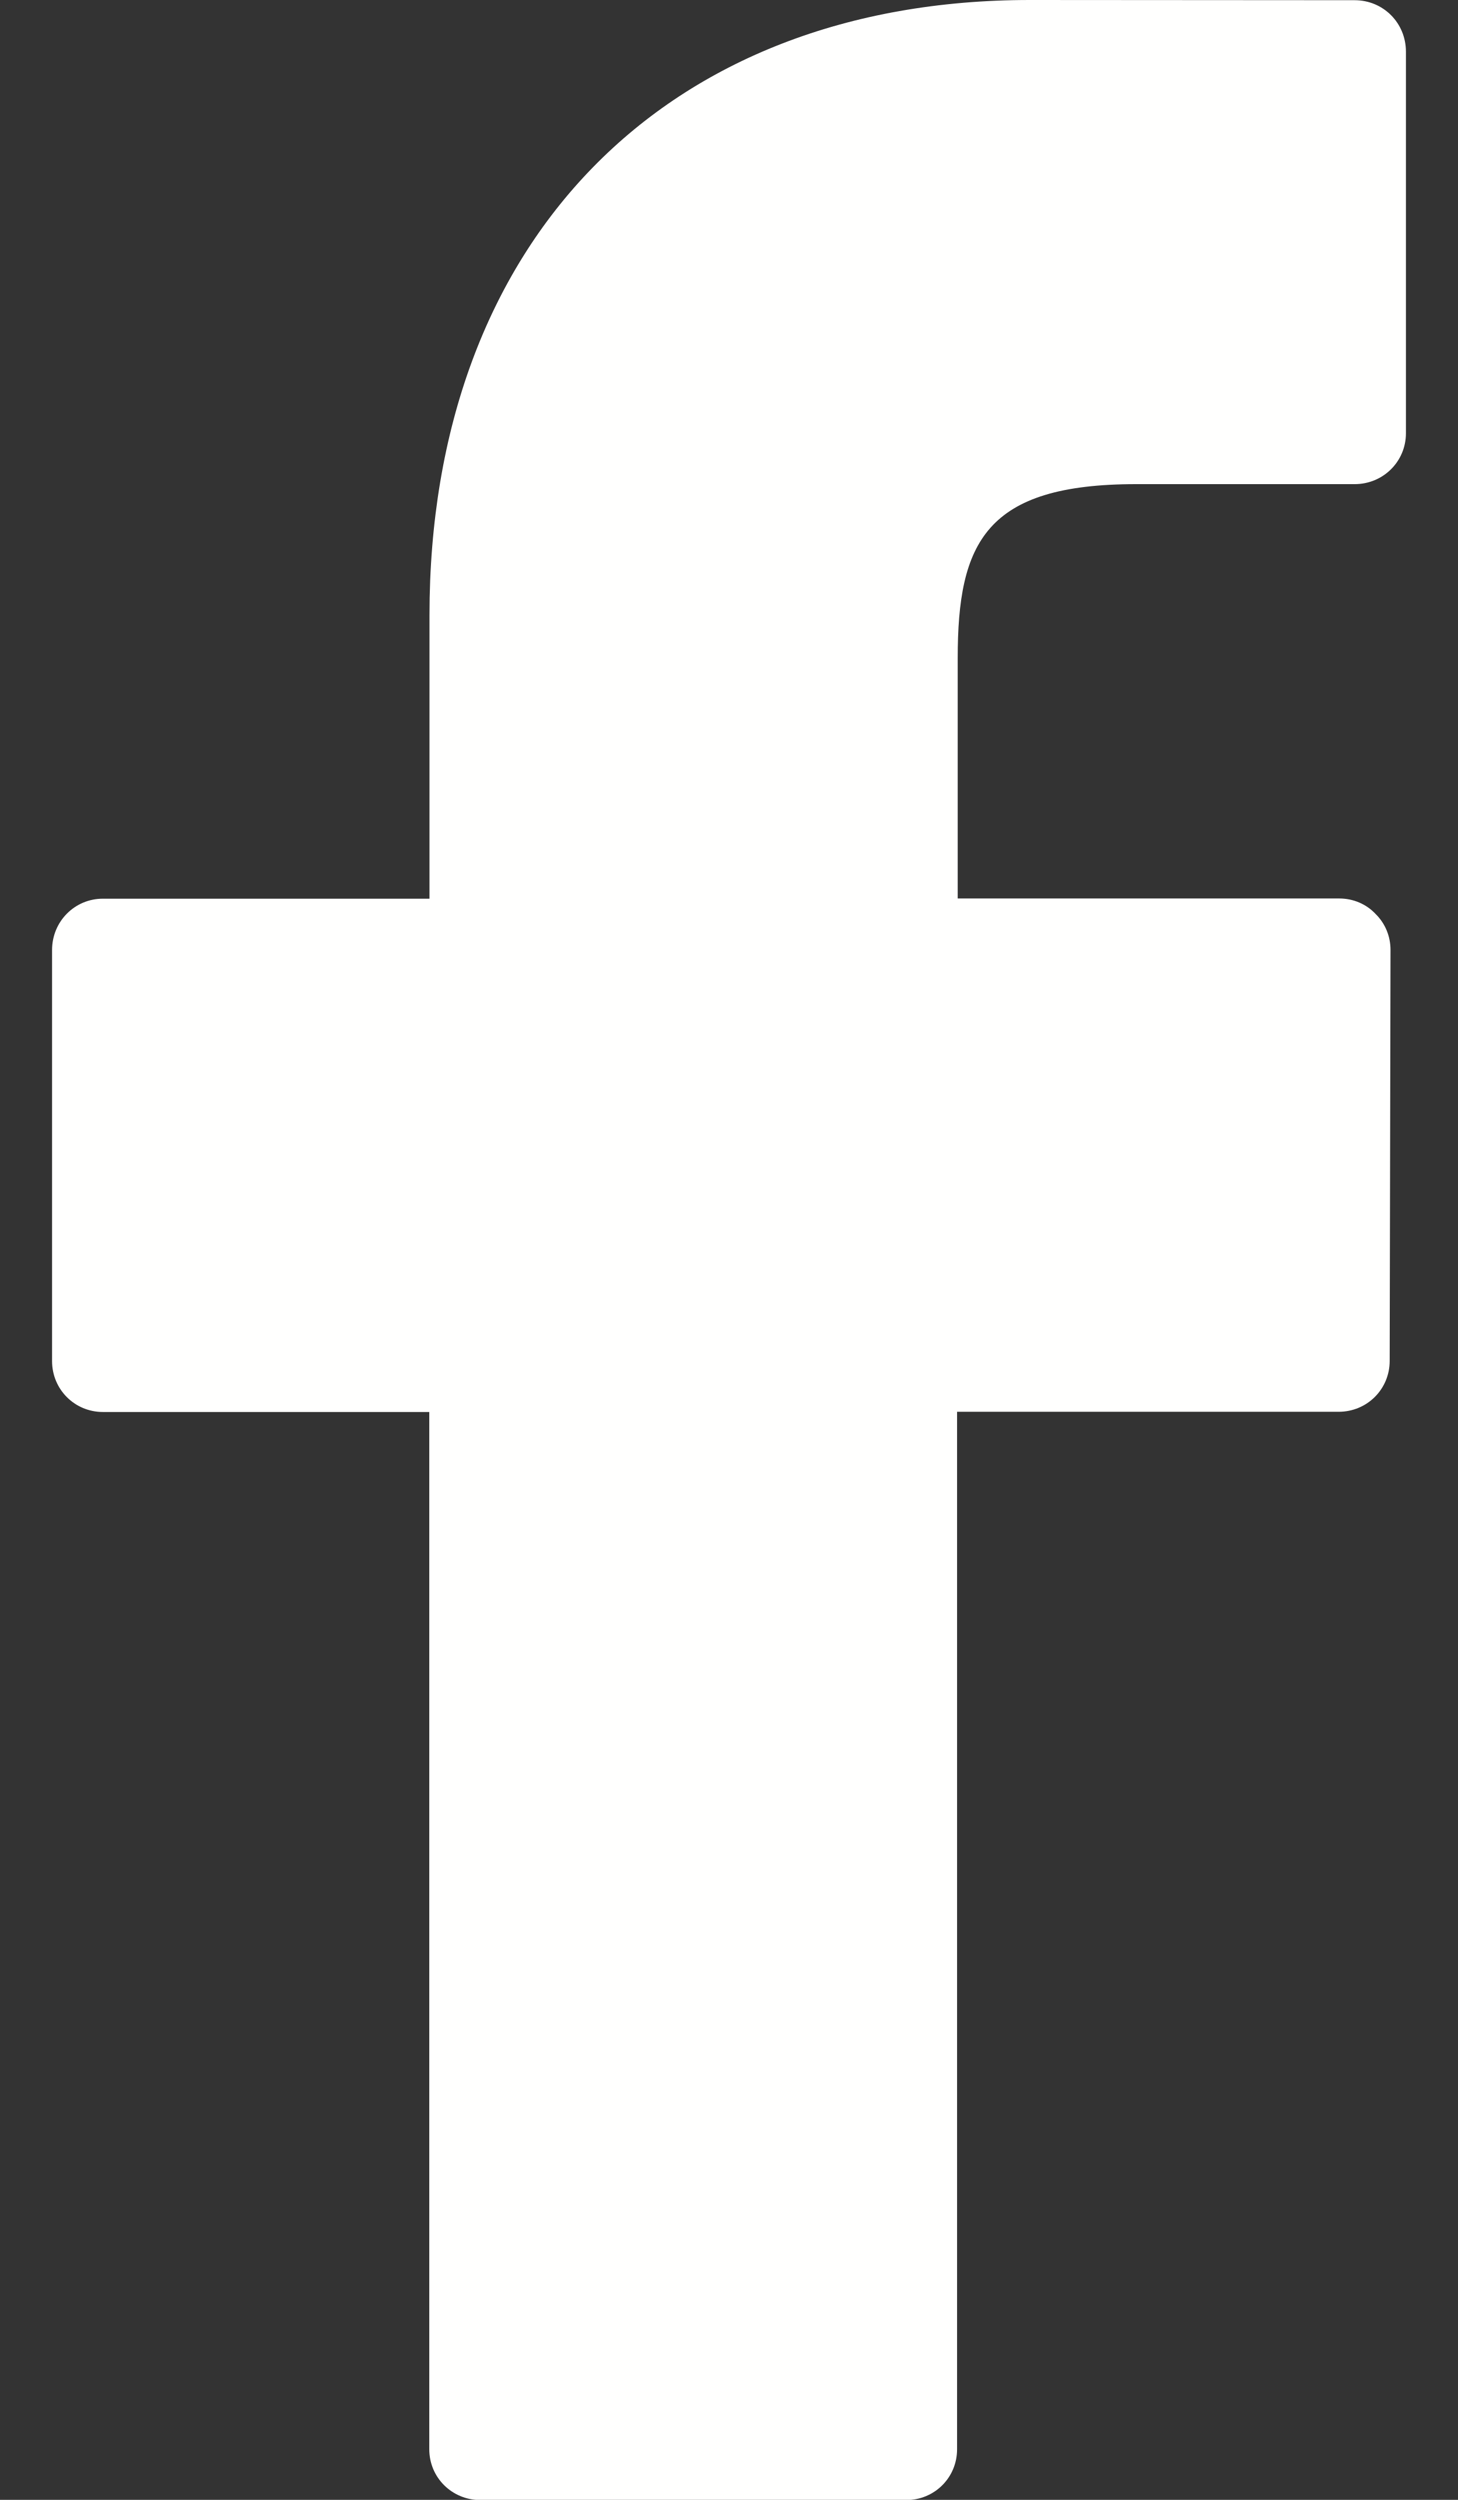 <?xml version="1.0" encoding="utf-8"?>
<!-- Generator: Adobe Illustrator 15.0.2, SVG Export Plug-In . SVG Version: 6.00 Build 0)  -->
<!DOCTYPE svg PUBLIC "-//W3C//DTD SVG 1.1//EN" "http://www.w3.org/Graphics/SVG/1.1/DTD/svg11.dtd">
<svg version="1.1" id="WB_x5F_NoPatch" xmlns="http://www.w3.org/2000/svg" xmlns:xlink="http://www.w3.org/1999/xlink" x="0px"
	 y="0px" width="7px" height="12px" viewBox="0 0 7 12" enable-background="new 0 0 7 12" xml:space="preserve">
<rect x="0" y="0" width="7" height="12" fill="#333333" stroke="none"/>
<g>
	<path fill="#FFFFFE" d="M6.504,0.001L4.945,0C3.193,0,2.062,1.158,2.062,2.953v1.361H0.494c-0.136,0-0.244,0.11-0.244,0.246v1.974
		c0,0.135,0.108,0.244,0.244,0.244h1.567v4.979c0,0.137,0.11,0.244,0.245,0.244h2.045c0.135,0,0.244-0.107,0.244-0.244V6.777h1.832
		c0.137,0,0.245-0.109,0.245-0.244L6.676,4.56c0-0.065-0.025-0.127-0.072-0.173C6.559,4.339,6.496,4.313,6.43,4.313H4.598V3.16
		c0-0.555,0.133-0.836,0.857-0.836h1.049c0.137,0,0.246-0.109,0.246-0.244V0.248C6.75,0.11,6.641,0.001,6.504,0.001z"/>
</g>
</svg>

